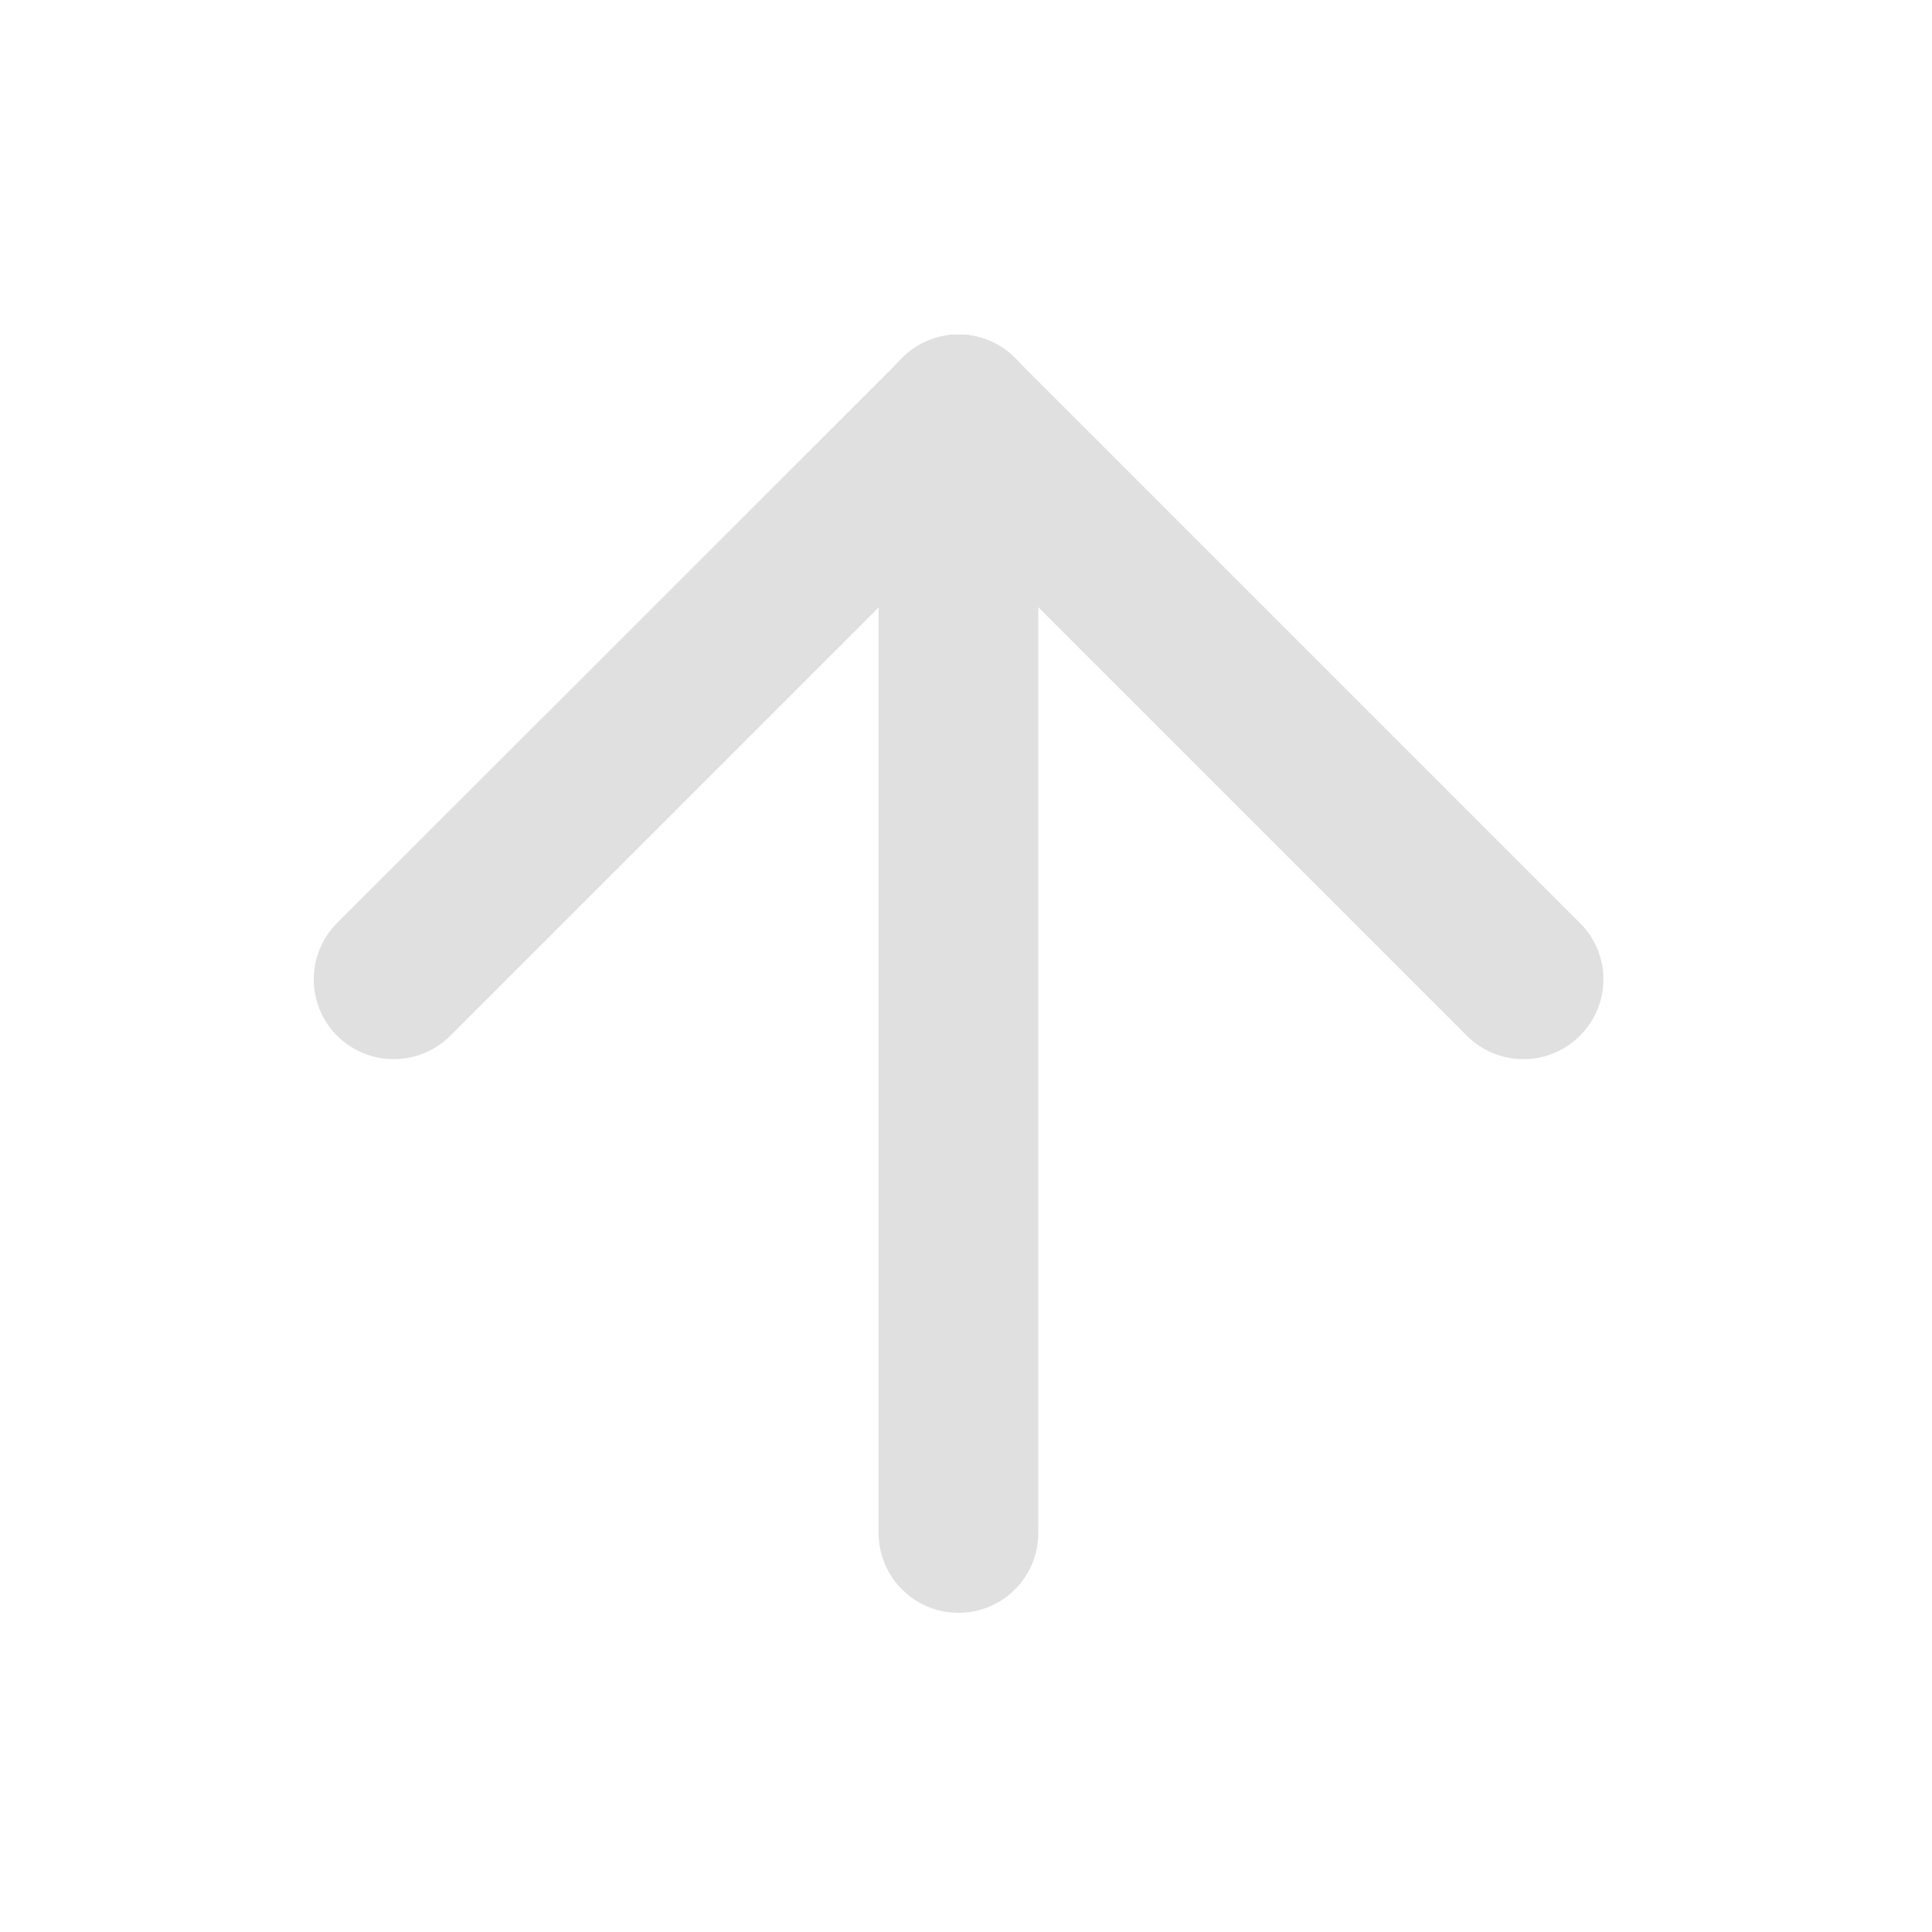 <svg height="24" viewBox="0 0 24 24" width="24" xmlns="http://www.w3.org/2000/svg"><g fill="#e0e0e0"><path d="m12.898 19.043v-13.895c0-.547-.441-.992-.992-.992-.547 0-.992.445-.992.992v13.895c0 .547.445.992.992.992.551 0 .992-.445.992-.992zm0 0"/><path d="m5.594 12.867 7.016-7.016c.387-.387.387-1.016 0-1.402-.387-.391-1.016-.391-1.402 0l-7.02 7.016c-.387.387-.387 1.016 0 1.402.391.387 1.016.387 1.406 0zm0 0"/><path d="m19.625 11.465-7.016-7.016c-.387-.391-1.016-.391-1.402 0-.387.387-.387 1.016 0 1.402l7.016 7.016c.387.387 1.016.387 1.402 0 .391-.387.391-1.016 0-1.402zm0 0"/></g></svg>